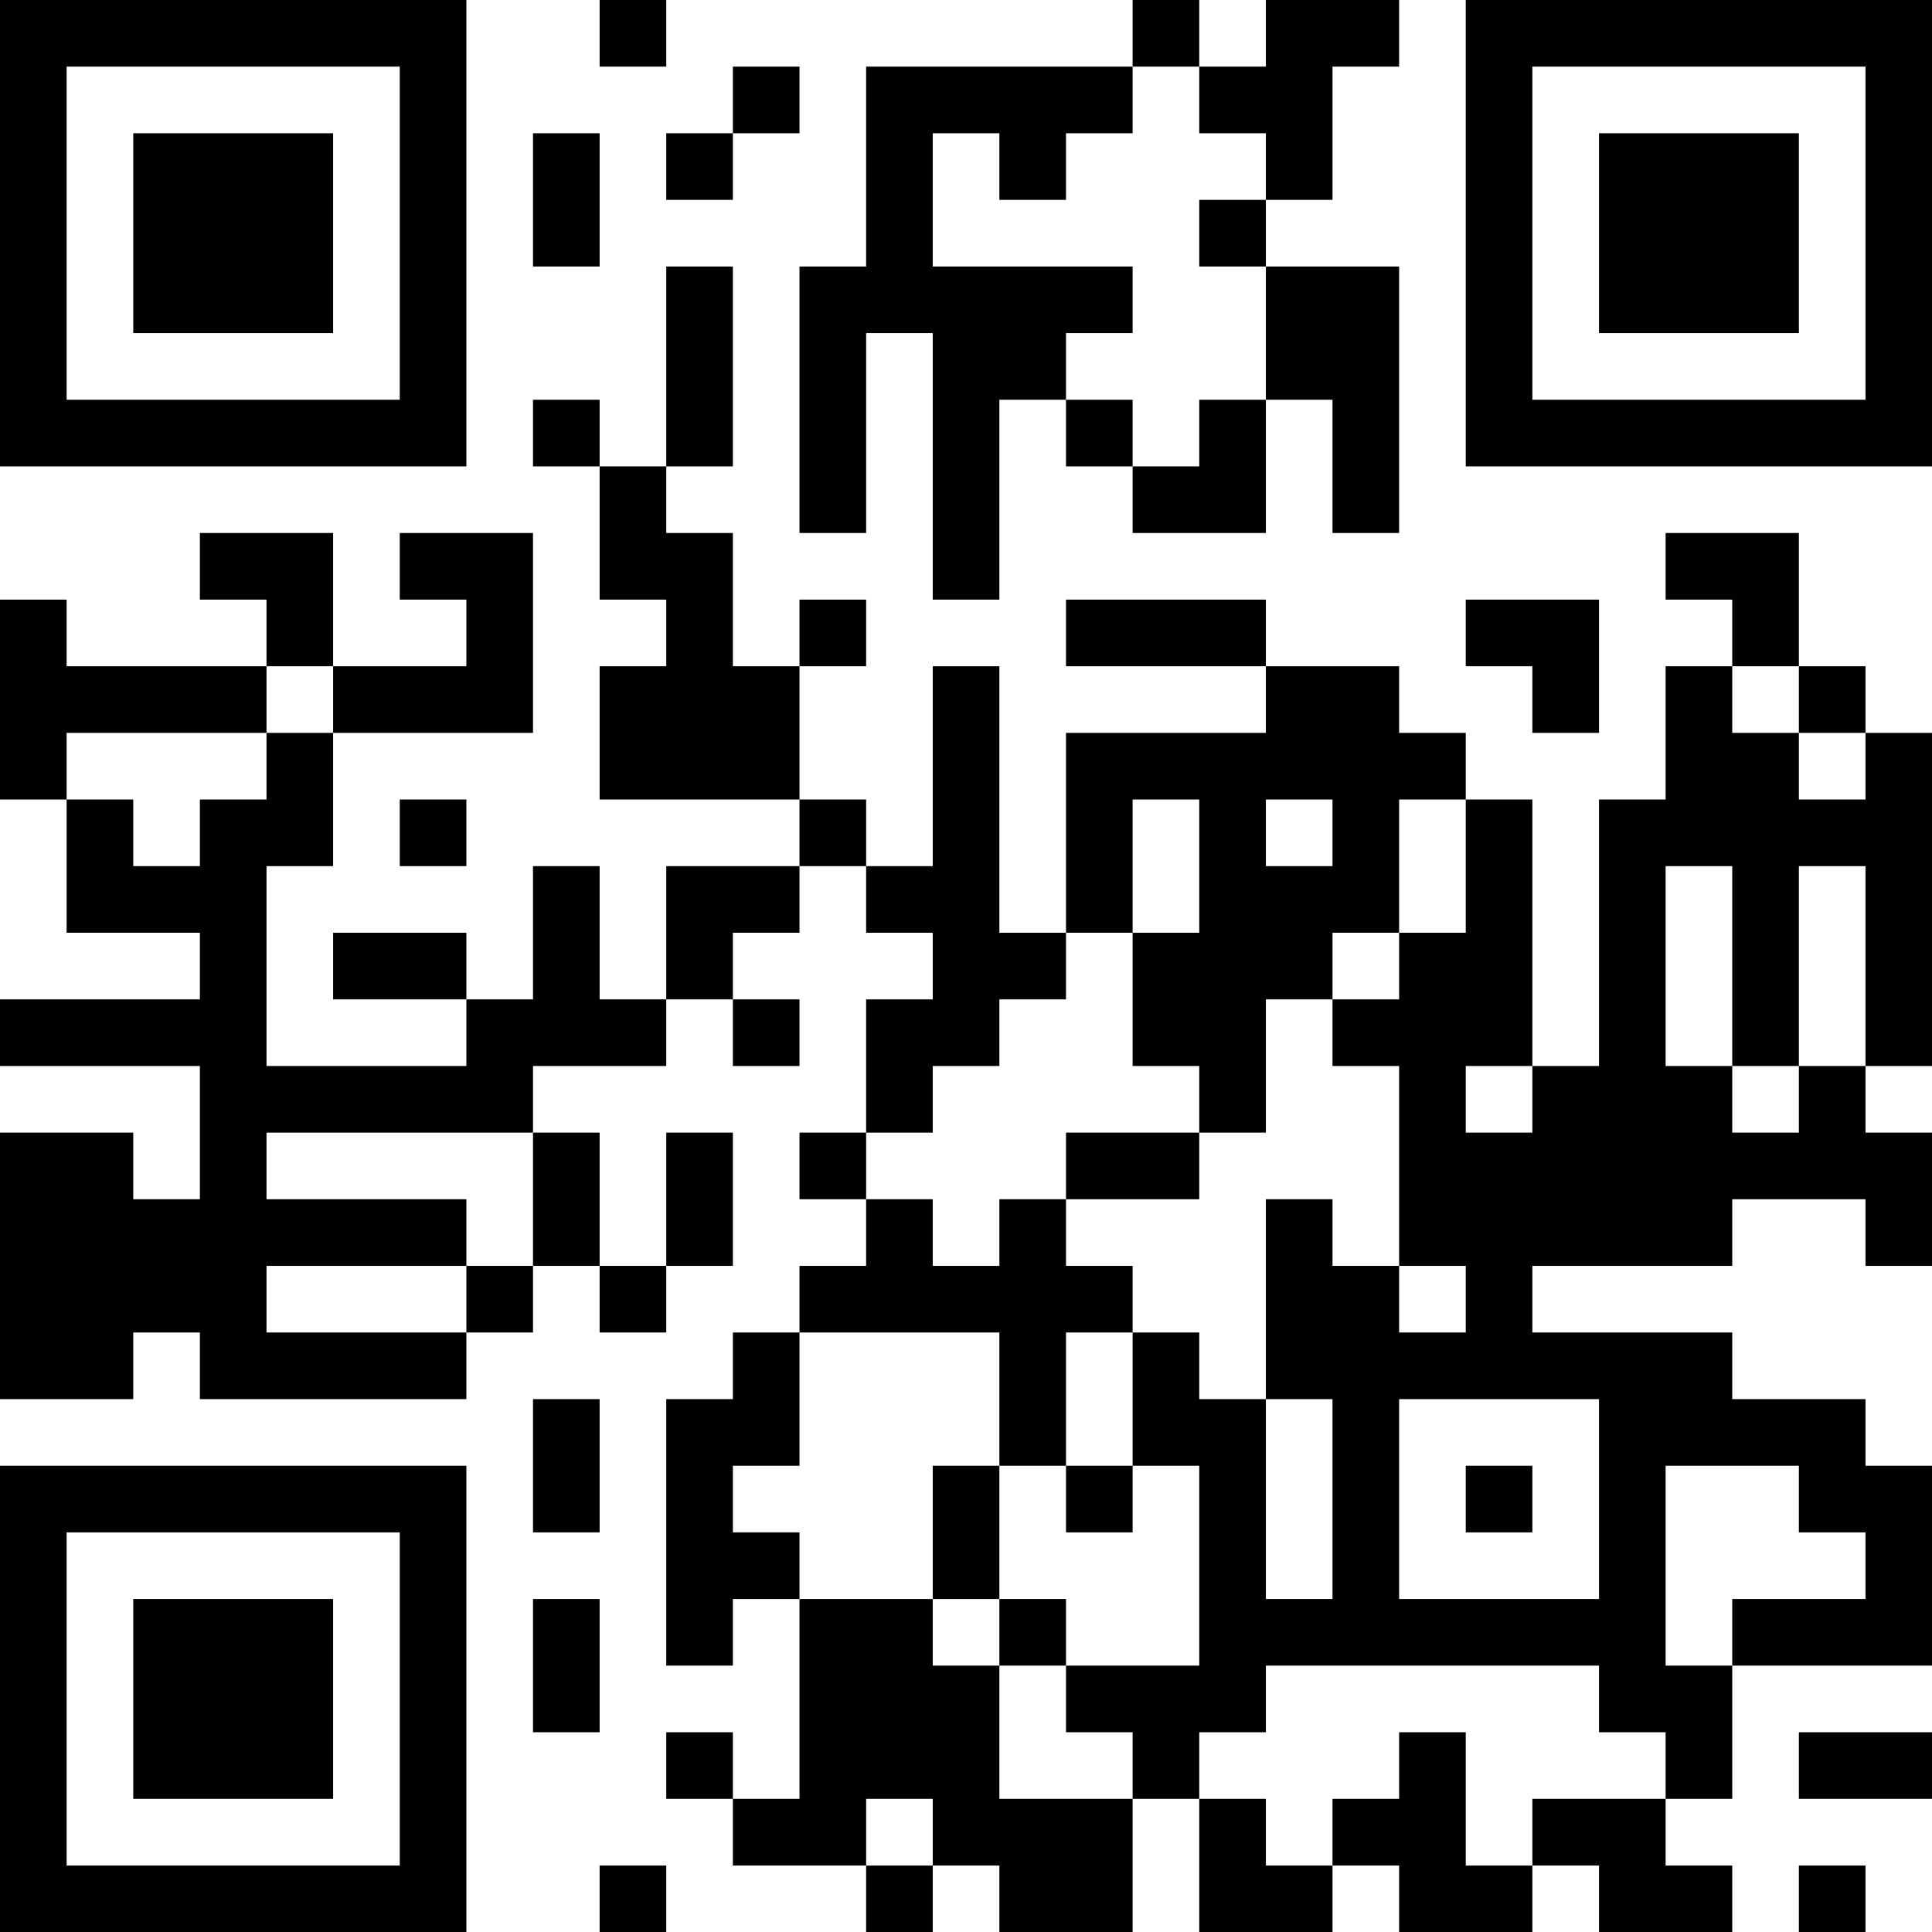 <?xml version="1.0" encoding="UTF-8"?>
<svg xmlns="http://www.w3.org/2000/svg" version="1.1" width="200" height="200" viewBox="0 0 200 200"><rect x="0" y="0" width="200" height="200" fill="#ffffff"/><g transform="scale(6.897)"><g transform="translate(0,0)"><path fill-rule="evenodd" d="M9 0L9 1L10 1L10 0ZM17 0L17 1L13 1L13 4L12 4L12 8L13 8L13 5L14 5L14 9L15 9L15 6L16 6L16 7L17 7L17 8L19 8L19 6L20 6L20 8L21 8L21 4L19 4L19 3L20 3L20 1L21 1L21 0L19 0L19 1L18 1L18 0ZM11 1L11 2L10 2L10 3L11 3L11 2L12 2L12 1ZM17 1L17 2L16 2L16 3L15 3L15 2L14 2L14 4L17 4L17 5L16 5L16 6L17 6L17 7L18 7L18 6L19 6L19 4L18 4L18 3L19 3L19 2L18 2L18 1ZM8 2L8 4L9 4L9 2ZM10 4L10 7L9 7L9 6L8 6L8 7L9 7L9 9L10 9L10 10L9 10L9 12L12 12L12 13L10 13L10 15L9 15L9 13L8 13L8 15L7 15L7 14L5 14L5 15L7 15L7 16L4 16L4 13L5 13L5 11L8 11L8 8L6 8L6 9L7 9L7 10L5 10L5 8L3 8L3 9L4 9L4 10L1 10L1 9L0 9L0 12L1 12L1 14L3 14L3 15L0 15L0 16L3 16L3 18L2 18L2 17L0 17L0 21L2 21L2 20L3 20L3 21L7 21L7 20L8 20L8 19L9 19L9 20L10 20L10 19L11 19L11 17L10 17L10 19L9 19L9 17L8 17L8 16L10 16L10 15L11 15L11 16L12 16L12 15L11 15L11 14L12 14L12 13L13 13L13 14L14 14L14 15L13 15L13 17L12 17L12 18L13 18L13 19L12 19L12 20L11 20L11 21L10 21L10 25L11 25L11 24L12 24L12 27L11 27L11 26L10 26L10 27L11 27L11 28L13 28L13 29L14 29L14 28L15 28L15 29L17 29L17 27L18 27L18 29L20 29L20 28L21 28L21 29L23 29L23 28L24 28L24 29L26 29L26 28L25 28L25 27L26 27L26 25L29 25L29 22L28 22L28 21L26 21L26 20L23 20L23 19L26 19L26 18L28 18L28 19L29 19L29 17L28 17L28 16L29 16L29 11L28 11L28 10L27 10L27 8L25 8L25 9L26 9L26 10L25 10L25 12L24 12L24 16L23 16L23 12L22 12L22 11L21 11L21 10L19 10L19 9L16 9L16 10L19 10L19 11L16 11L16 14L15 14L15 10L14 10L14 13L13 13L13 12L12 12L12 10L13 10L13 9L12 9L12 10L11 10L11 8L10 8L10 7L11 7L11 4ZM22 9L22 10L23 10L23 11L24 11L24 9ZM4 10L4 11L1 11L1 12L2 12L2 13L3 13L3 12L4 12L4 11L5 11L5 10ZM26 10L26 11L27 11L27 12L28 12L28 11L27 11L27 10ZM6 12L6 13L7 13L7 12ZM17 12L17 14L16 14L16 15L15 15L15 16L14 16L14 17L13 17L13 18L14 18L14 19L15 19L15 18L16 18L16 19L17 19L17 20L16 20L16 22L15 22L15 20L12 20L12 22L11 22L11 23L12 23L12 24L14 24L14 25L15 25L15 27L17 27L17 26L16 26L16 25L18 25L18 22L17 22L17 20L18 20L18 21L19 21L19 24L20 24L20 21L19 21L19 18L20 18L20 19L21 19L21 20L22 20L22 19L21 19L21 16L20 16L20 15L21 15L21 14L22 14L22 12L21 12L21 14L20 14L20 15L19 15L19 17L18 17L18 16L17 16L17 14L18 14L18 12ZM19 12L19 13L20 13L20 12ZM25 13L25 16L26 16L26 17L27 17L27 16L28 16L28 13L27 13L27 16L26 16L26 13ZM22 16L22 17L23 17L23 16ZM4 17L4 18L7 18L7 19L4 19L4 20L7 20L7 19L8 19L8 17ZM16 17L16 18L18 18L18 17ZM8 21L8 23L9 23L9 21ZM21 21L21 24L24 24L24 21ZM14 22L14 24L15 24L15 25L16 25L16 24L15 24L15 22ZM16 22L16 23L17 23L17 22ZM22 22L22 23L23 23L23 22ZM25 22L25 25L26 25L26 24L28 24L28 23L27 23L27 22ZM8 24L8 26L9 26L9 24ZM19 25L19 26L18 26L18 27L19 27L19 28L20 28L20 27L21 27L21 26L22 26L22 28L23 28L23 27L25 27L25 26L24 26L24 25ZM27 26L27 27L29 27L29 26ZM13 27L13 28L14 28L14 27ZM9 28L9 29L10 29L10 28ZM27 28L27 29L28 29L28 28ZM0 0L0 7L7 7L7 0ZM1 1L1 6L6 6L6 1ZM2 2L2 5L5 5L5 2ZM22 0L22 7L29 7L29 0ZM23 1L23 6L28 6L28 1ZM24 2L24 5L27 5L27 2ZM0 22L0 29L7 29L7 22ZM1 23L1 28L6 28L6 23ZM2 24L2 27L5 27L5 24Z" fill="#000000"/></g></g></svg>
